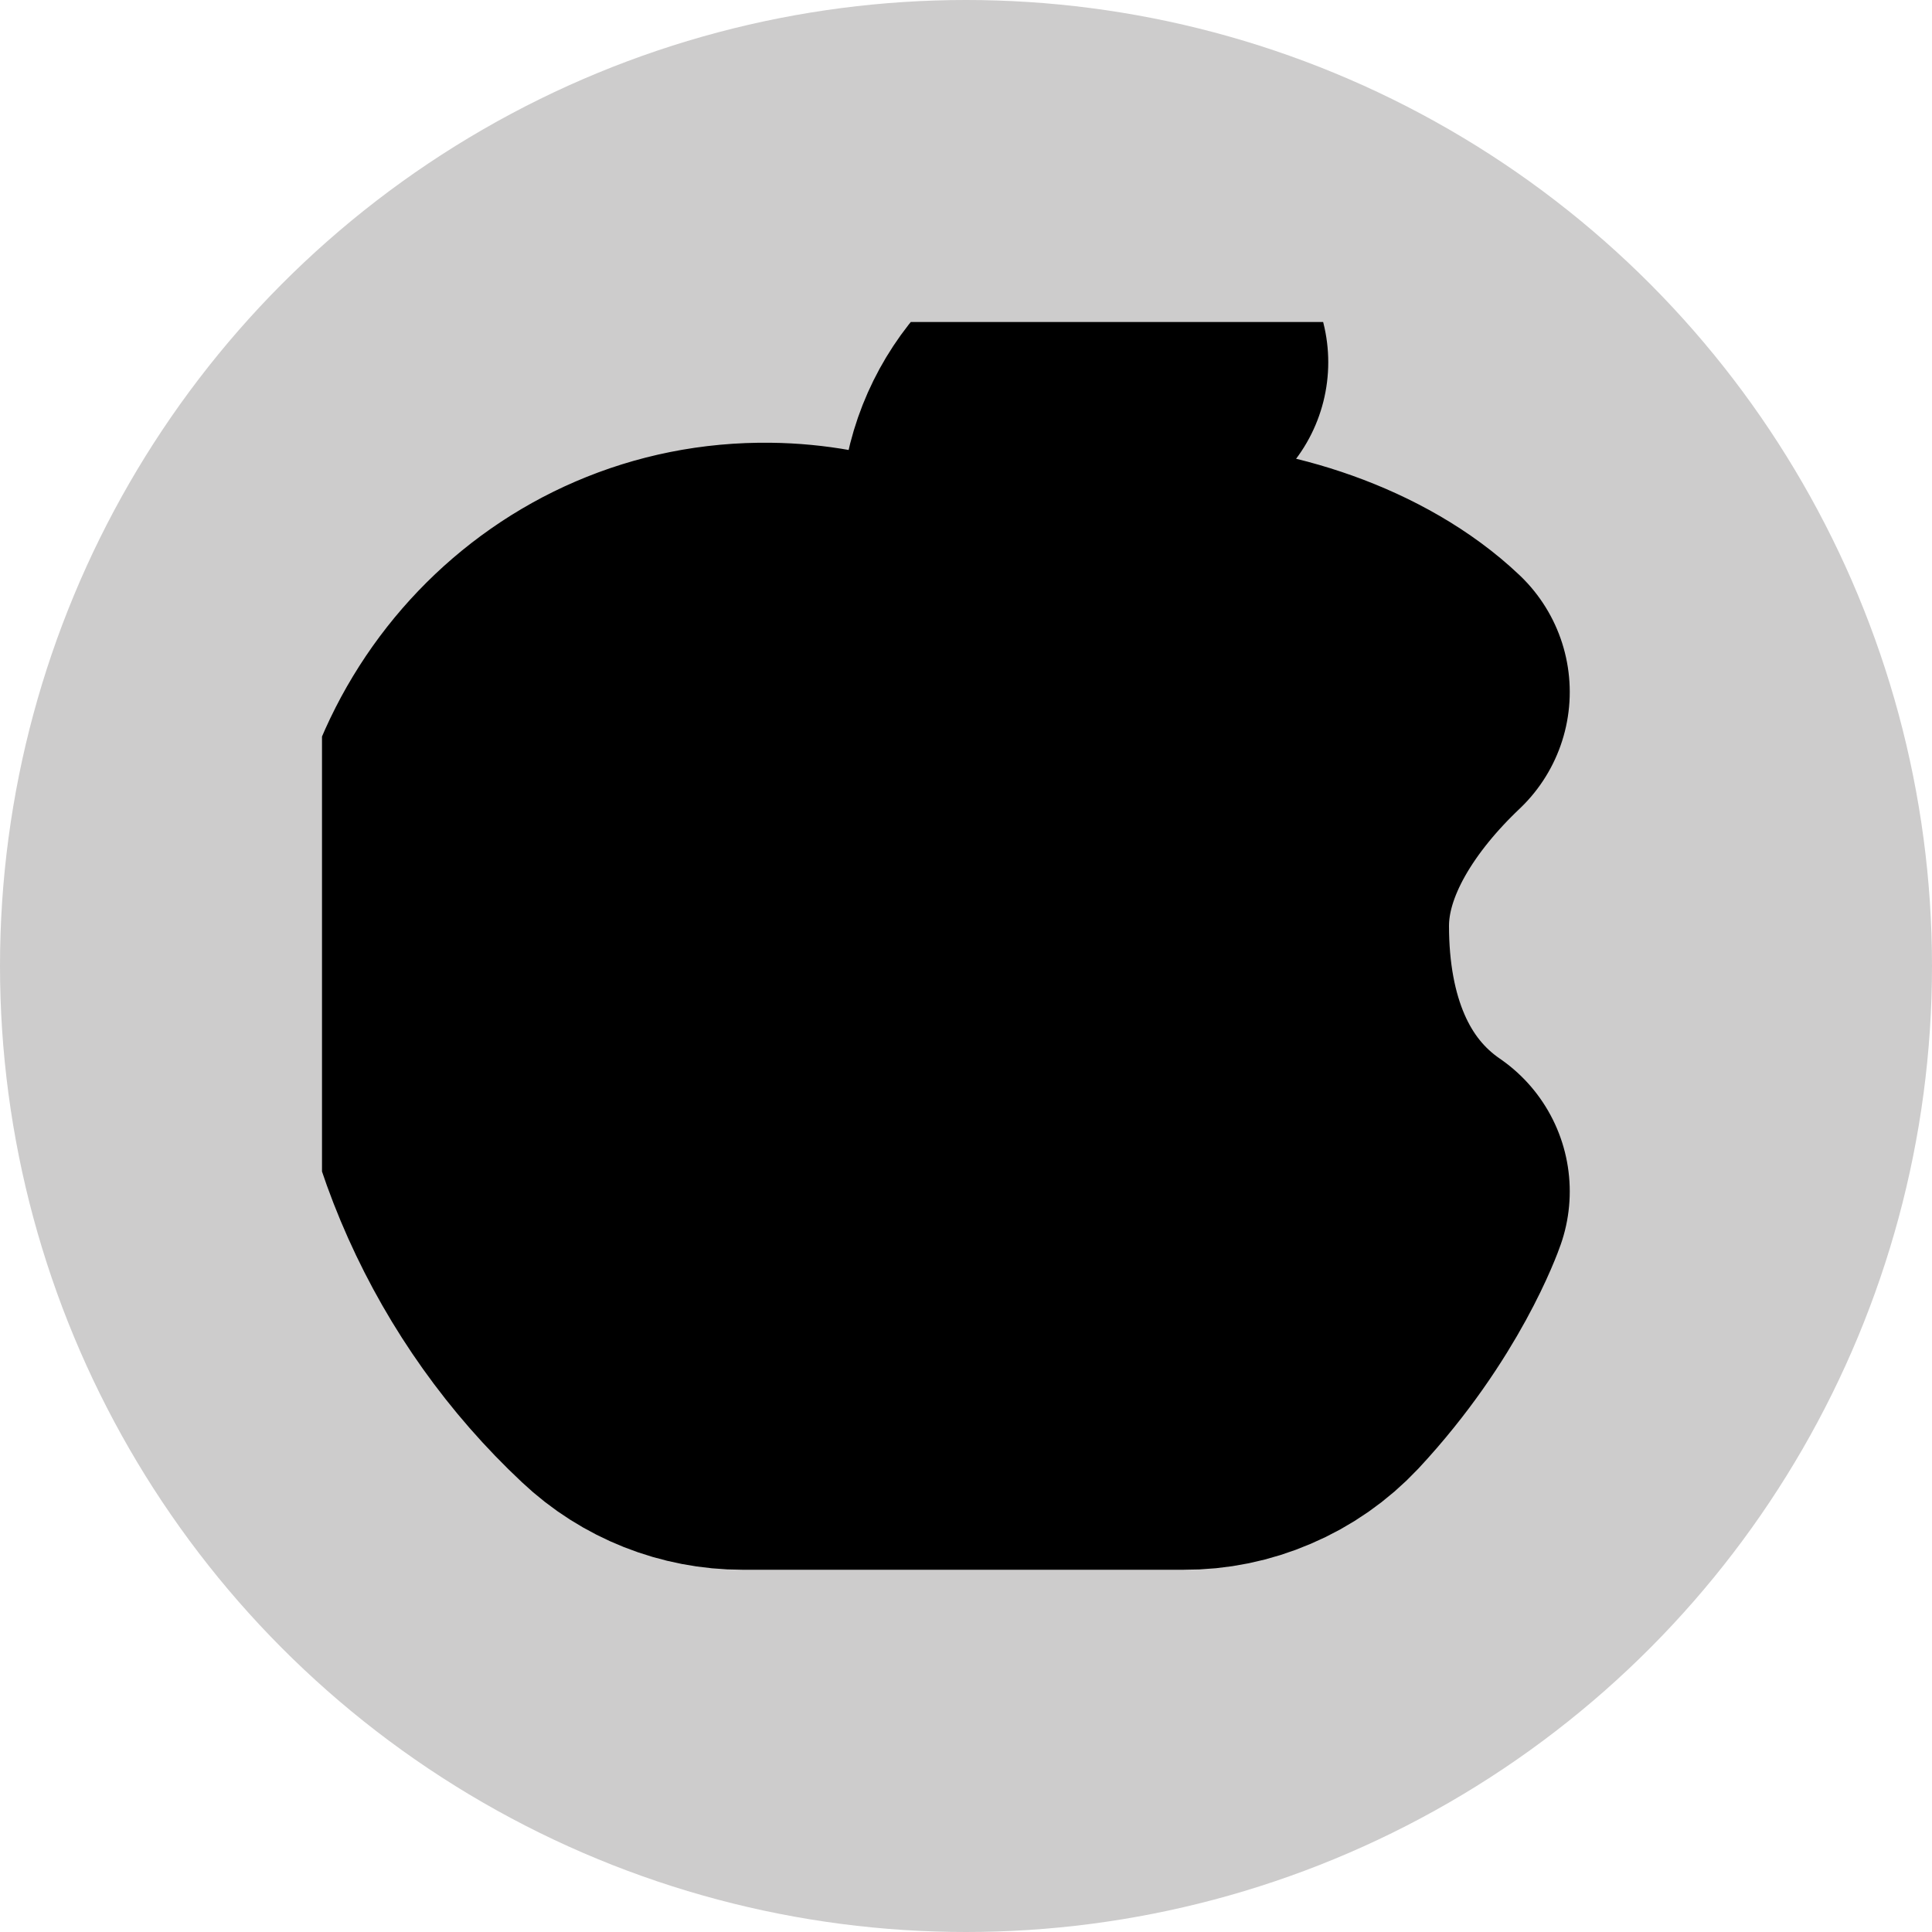 <svg width="12" height="12" viewBox="0 0 12 12" fill="none" xmlns="http://www.w3.org/2000/svg">
<circle cx="6" cy="6" r="6" transform="matrix(1 0 0 -1 0 12)" fill="#CDCCCC"/>
<g clip-path="url(#clip0_38_46)">
<path d="M8.75 4.298C8.392 3.958 7.781 3.75 7.25 3.75C6.796 3.749 6.355 3.903 6 4.188C5.653 3.909 5.222 3.755 4.777 3.75C3.625 3.734 2.721 4.697 2.75 5.85C2.763 6.344 2.873 6.831 3.075 7.282C3.277 7.733 3.566 8.14 3.927 8.478C4.112 8.653 4.358 8.75 4.612 8.75H7.353C7.489 8.751 7.624 8.723 7.749 8.669C7.874 8.616 7.987 8.537 8.08 8.438C8.575 7.906 8.75 7.4 8.75 7.4C8.225 7.04 8 6.435 8 5.751C8 5.179 8.365 4.663 8.75 4.298V4.298Z" fill="black" stroke="black" stroke-width="2" stroke-linecap="round" stroke-linejoin="round"/>
<path d="M7.25 2.25H7.219C6.997 2.25 6.781 2.324 6.606 2.459C6.431 2.595 6.305 2.785 6.25 3" stroke="black" stroke-width="2" stroke-linecap="round" stroke-linejoin="round"/>
</g>
<defs>
<clipPath id="clip0_38_46">
<rect width="8" height="8" fill="white" transform="translate(2 2)"/>
</clipPath>
</defs>
</svg>
